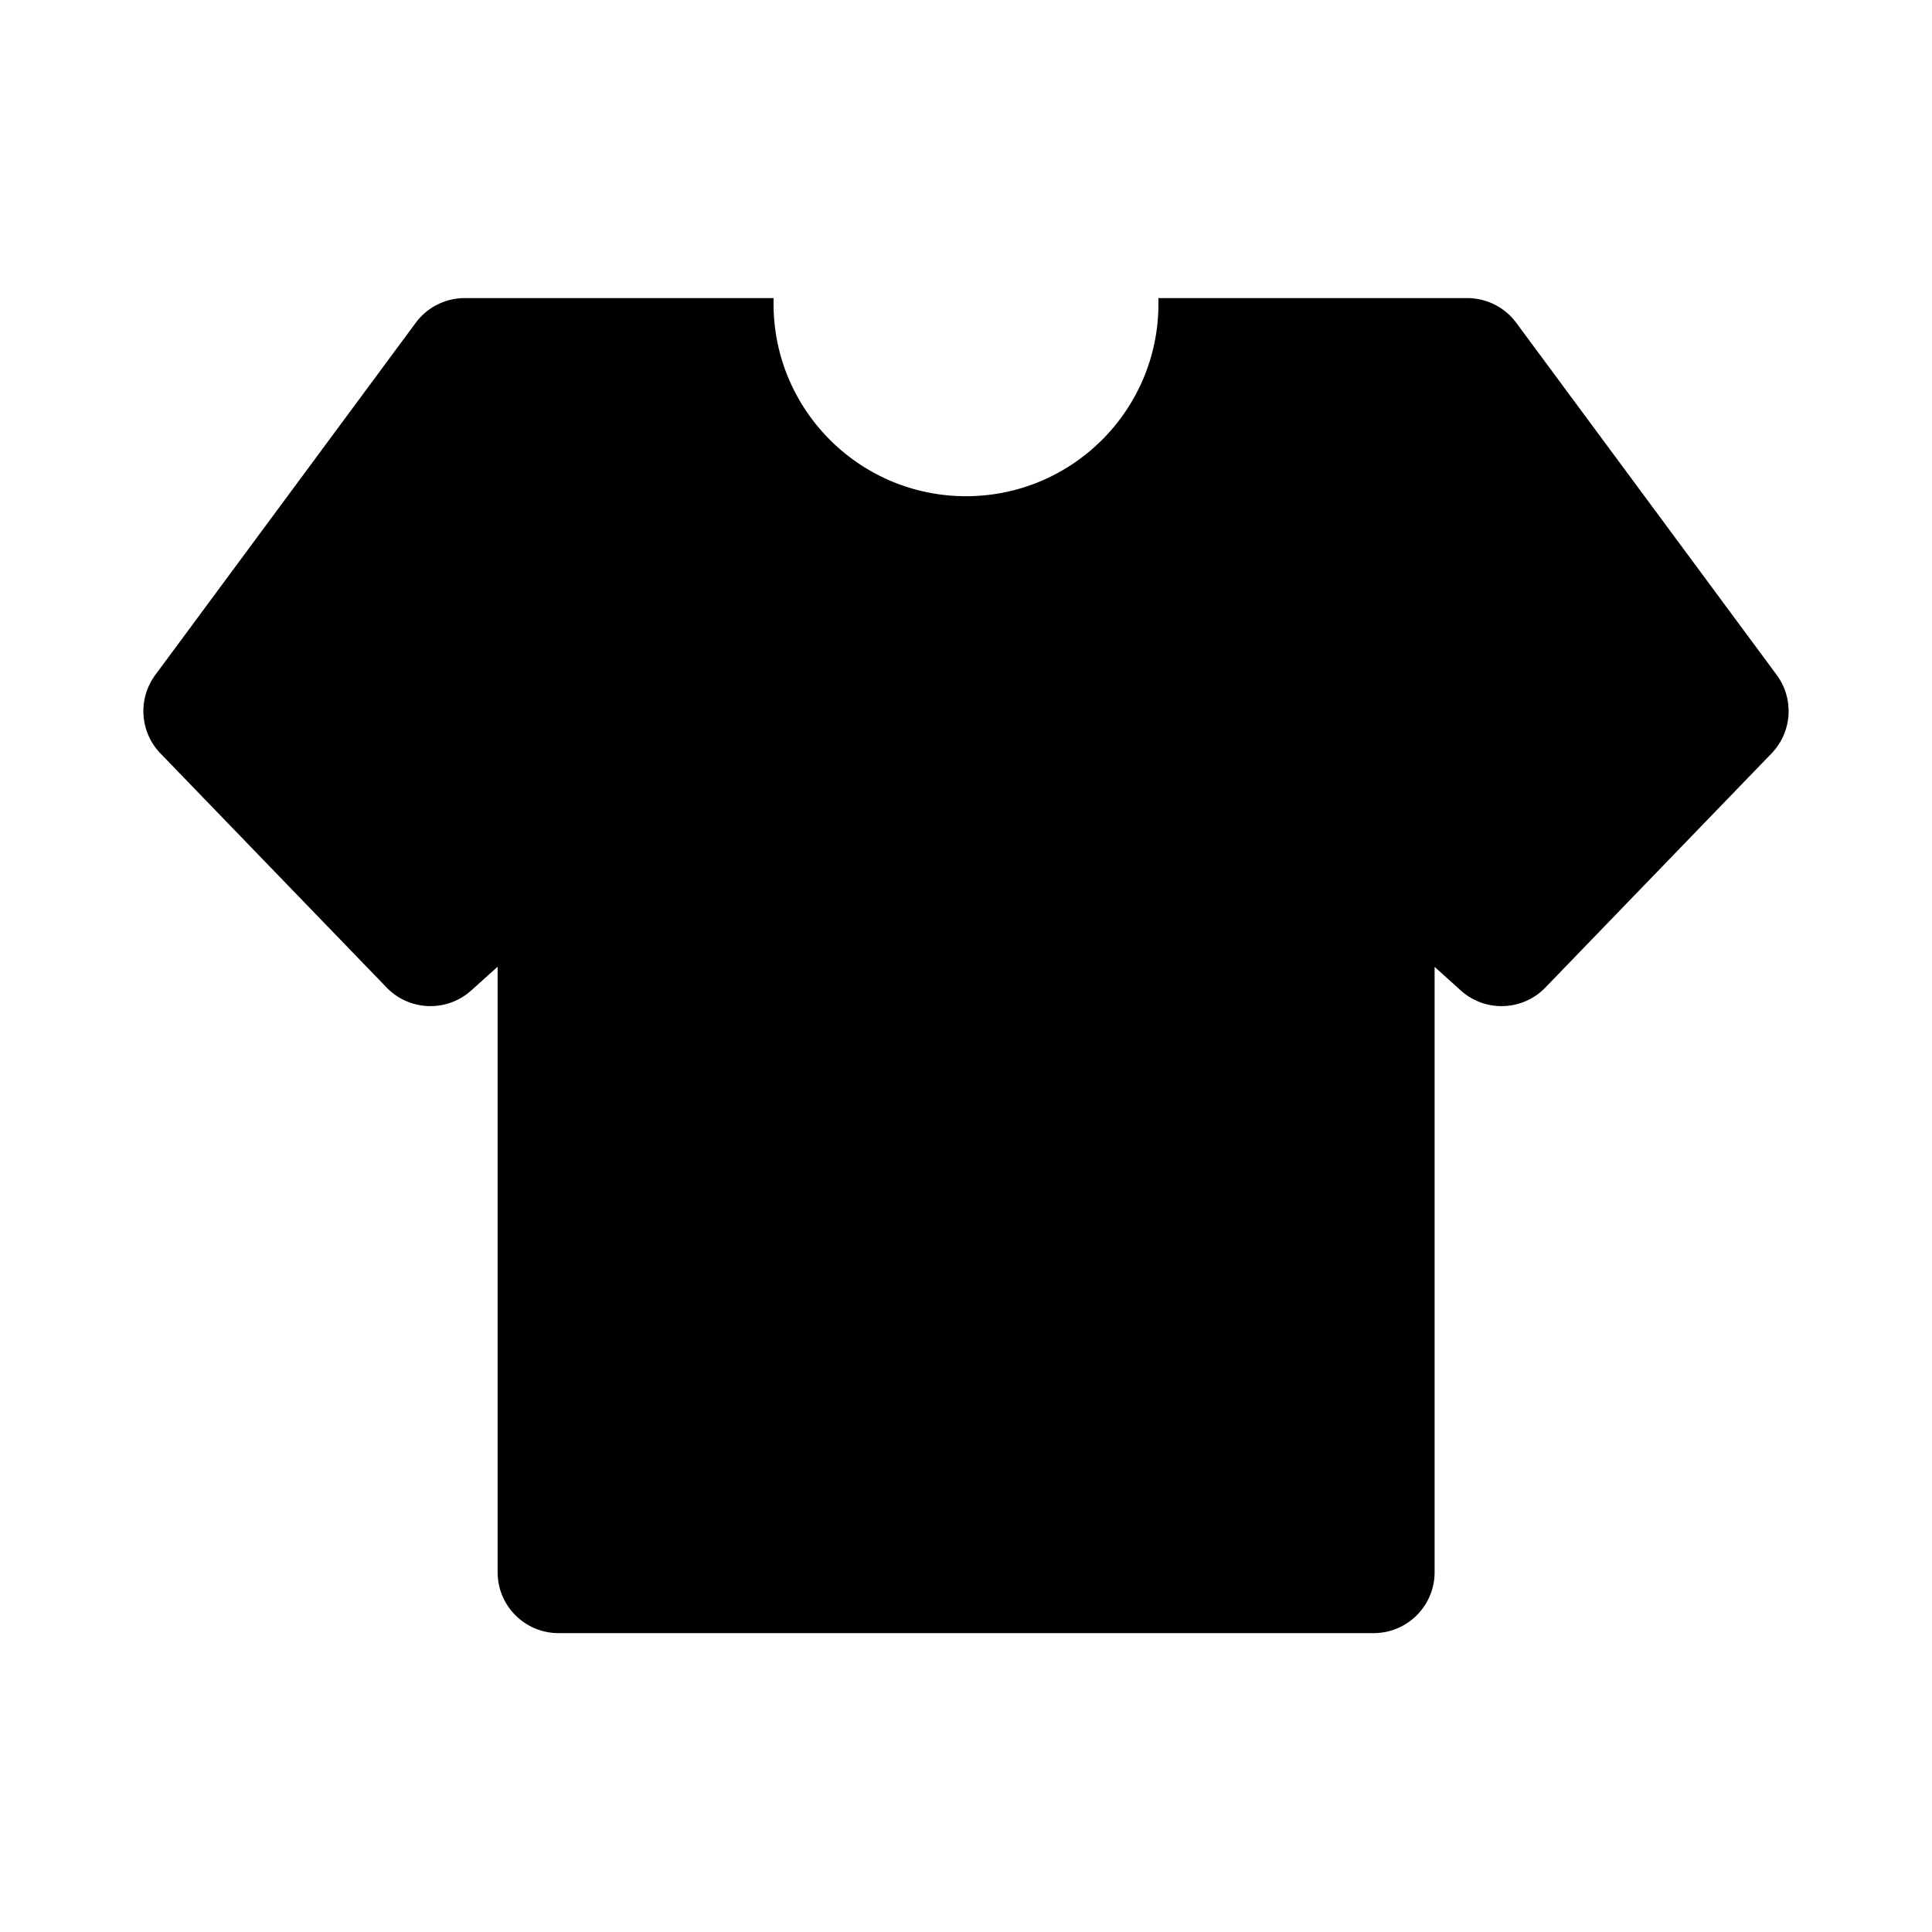 <?xml version="1.0" standalone="no"?><!DOCTYPE svg PUBLIC "-//W3C//DTD SVG 1.1//EN" "http://www.w3.org/Graphics/SVG/1.1/DTD/svg11.dtd"><svg t="1750919527626" class="icon" viewBox="0 0 1024 1024" version="1.1" xmlns="http://www.w3.org/2000/svg" p-id="1395" xmlns:xlink="http://www.w3.org/1999/xlink" width="200" height="200"><path d="M410.043 157.999A106.87 106.87 0 0 0 410 161c0 56.333 45.667 102 102 102s102-45.667 102-102c0-1.004-0.015-2.004-0.043-3.001h163.727a32.302 32.302 0 0 1 25.97 13.095l138.015 186.61 0.278 0.382c9.082 12.657 7.838 30.03-3.017 41.267L819.086 523.407l-0.363 0.37c-12.044 12.08-31.458 12.72-44.277 1.374l-14.074-12.688v320.825c0 17.839-14.461 32.3-32.3 32.3H296.049c-17.84 0-32.3-14.461-32.3-32.3V512.38l-14.195 12.77c-12.819 11.346-32.233 10.706-44.277-1.375l-0.363-0.37L85.07 399.354c-10.855-11.236-12.099-28.61-3.017-41.267l0.278-0.382 138.015-186.61A32.302 32.302 0 0 1 246.316 158h163.727z" p-id="1396"></path></svg>
